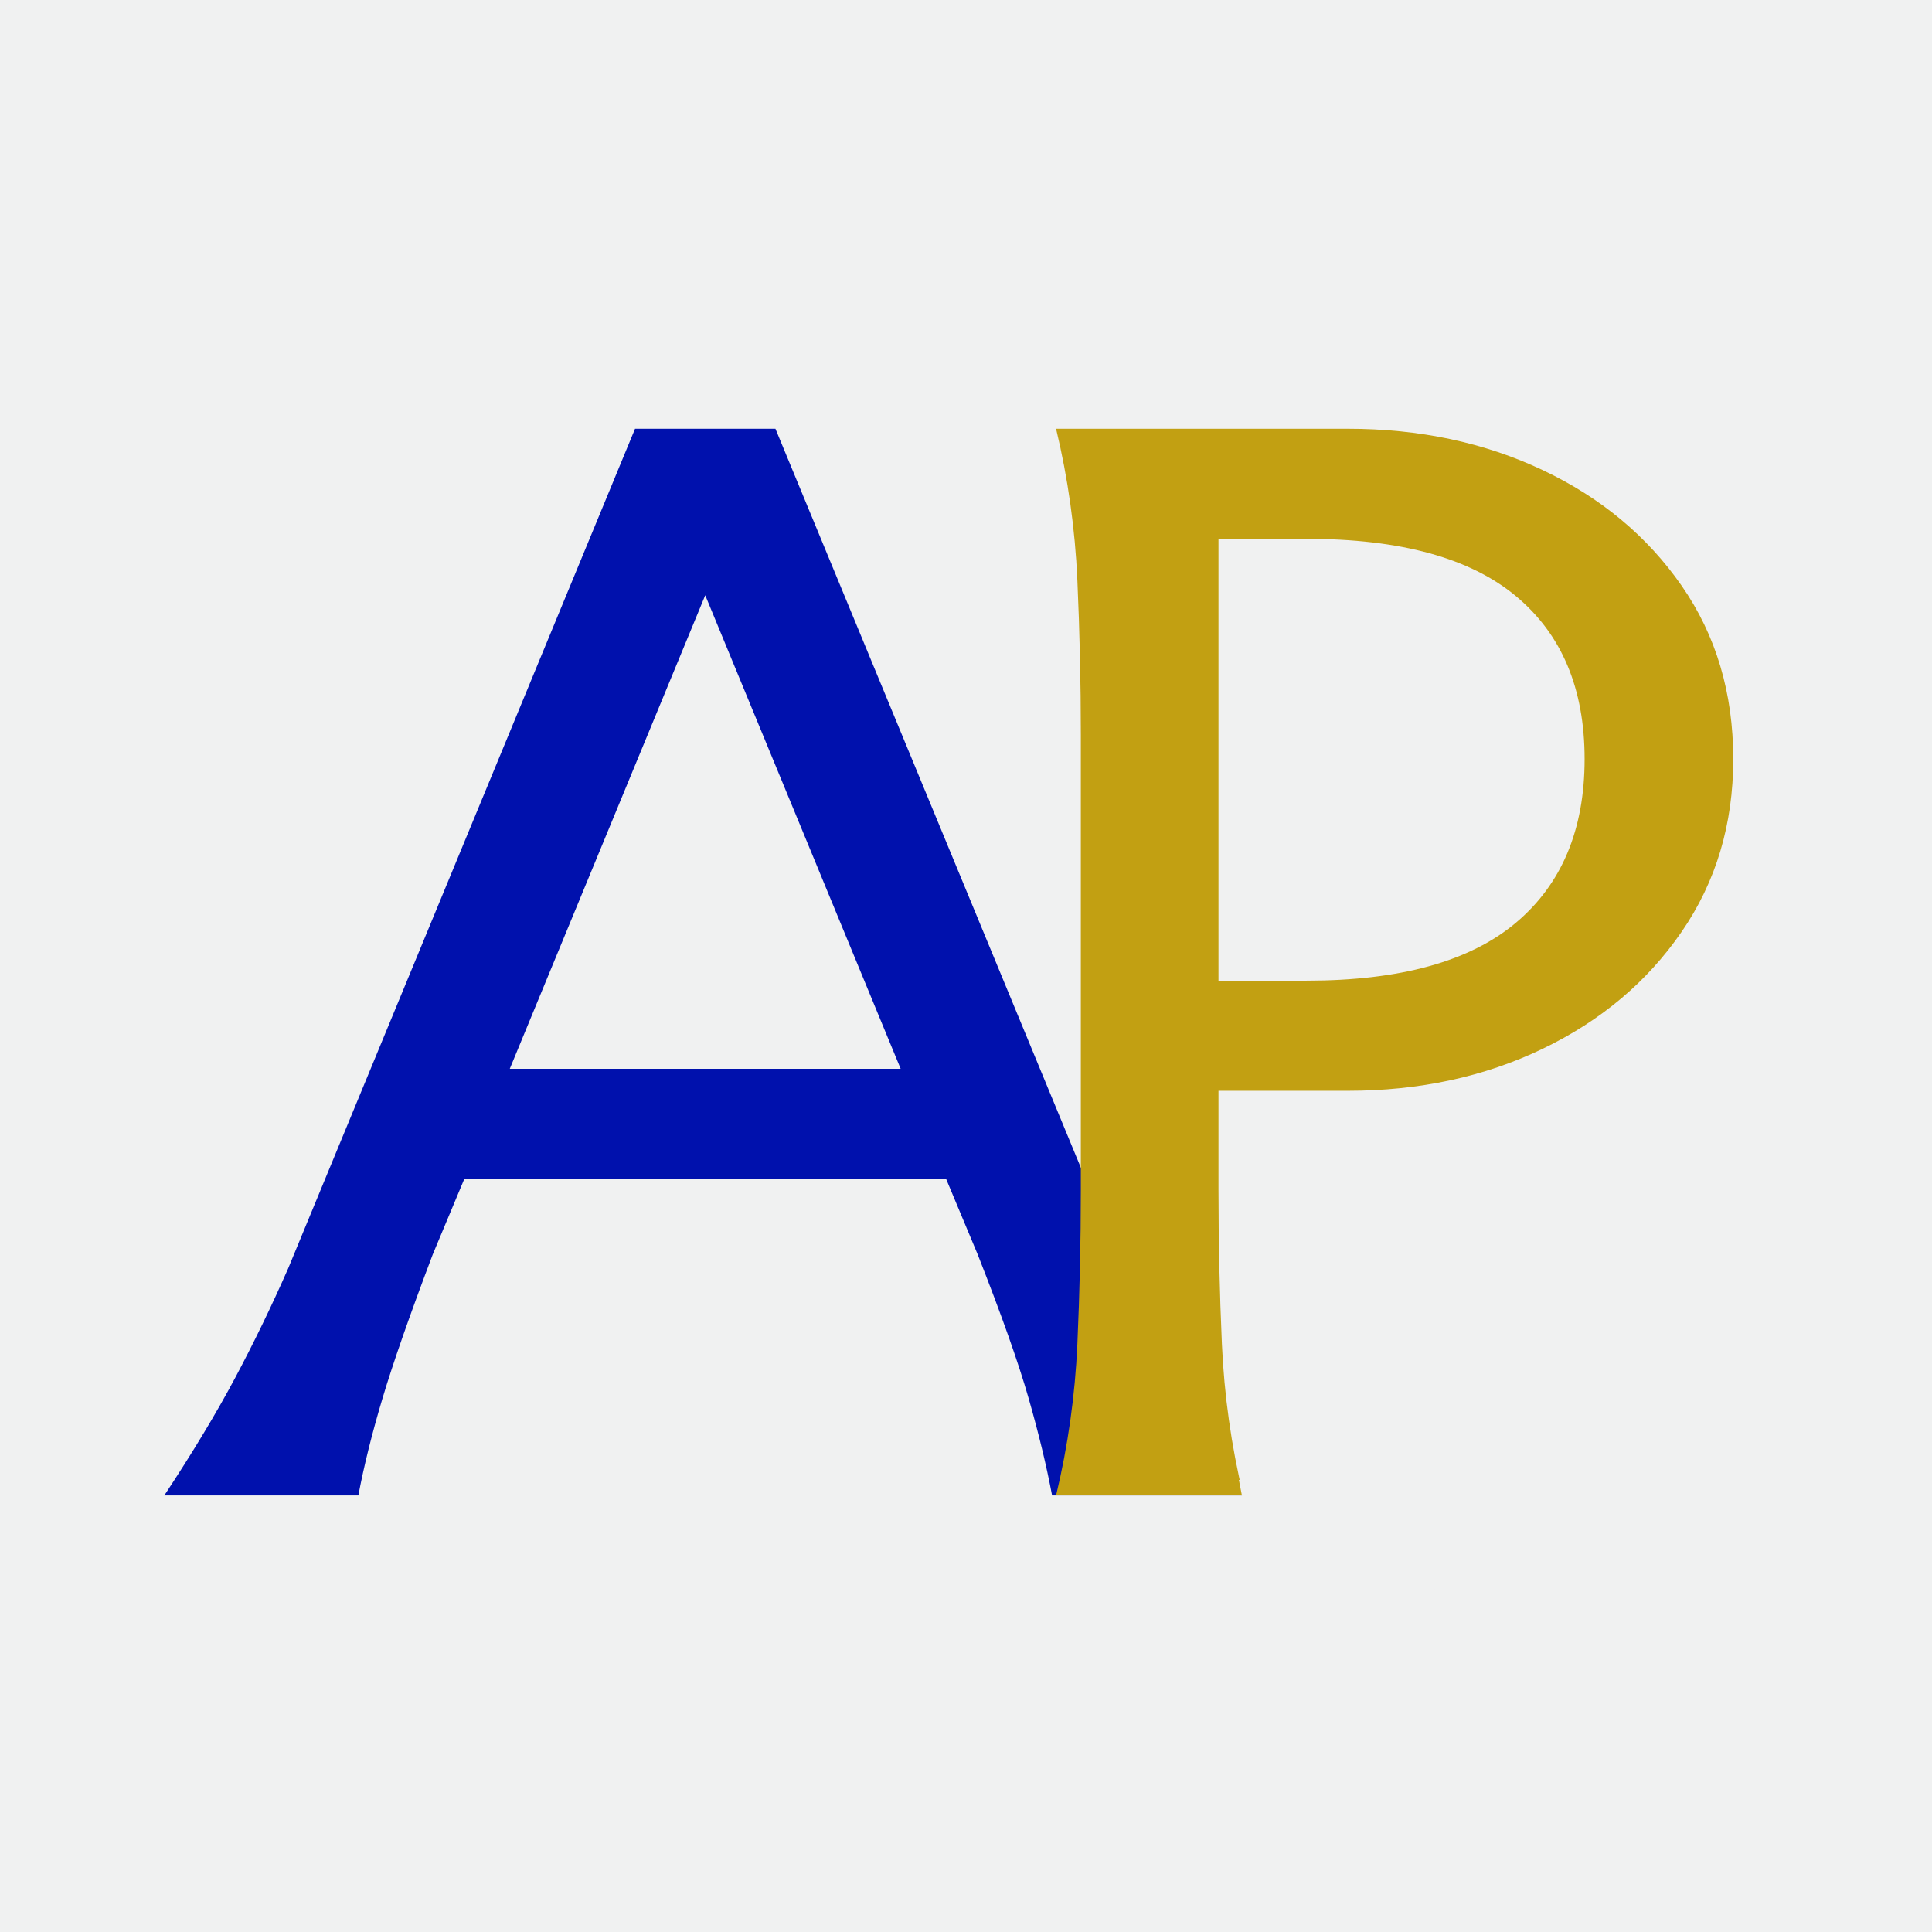 <svg xmlns="http://www.w3.org/2000/svg" xmlns:xlink="http://www.w3.org/1999/xlink" width="1000" zoomAndPan="magnify" viewBox="0 0 750 750" height="1000" preserveAspectRatio="xMidYMid meet" version="1.0"><defs><g/><clipPath id="e83e39247f"><path d="M 480 561 L 558 561 L 558 632 L 480 632 Z M 480 561 " clip-rule="nonzero"/></clipPath><clipPath id="c6b40f9805"><path d="M 480.938 574.516 L 546.301 561.777 L 557.426 618.848 L 492.059 631.586 Z M 480.938 574.516 " clip-rule="nonzero"/></clipPath></defs><rect x="-75" width="900" fill="#ffffff" y="-75" height="900" fill-opacity="1"/><rect x="-75" width="900" fill="#f0f1f1" y="-75" height="900" fill-opacity="1"/><g fill="#0011ad" fill-opacity="1"><g transform="translate(58.446, 580.519)"><g><path d="M 188.078 -414.078 L 242.578 -414.078 L 375.078 -93.5 C 382.203 -77.832 389.594 -62.785 397.25 -48.359 C 404.906 -33.93 414.254 -17.812 425.297 0 L 349.969 0 C 347.832 -11.395 344.801 -23.945 340.875 -37.656 C 336.957 -51.375 330.367 -69.988 321.109 -93.5 L 308.828 -122.891 L 121.812 -122.891 L 109.531 -93.5 C 100.625 -69.988 94.125 -51.375 90.031 -37.656 C 85.938 -23.945 82.816 -11.395 80.672 0 L 5.344 0 C 16.383 -16.738 25.555 -31.961 32.859 -45.672 C 40.16 -59.391 47.02 -73.551 53.438 -88.156 Z M 139.453 -165.625 L 291.188 -165.625 L 215.328 -349.438 Z M 139.453 -165.625 "/></g></g></g><g fill="#c2a012" fill-opacity="1"><g transform="translate(372.56, 580.519)"><g><path d="M 150.672 -414.078 C 178.453 -414.078 203.648 -408.734 226.266 -398.047 C 248.891 -387.359 266.879 -372.395 280.234 -353.156 C 293.598 -333.926 300.281 -311.488 300.281 -285.844 C 300.281 -260.551 293.598 -238.195 280.234 -218.781 C 266.879 -199.375 248.891 -184.238 226.266 -173.375 C 203.648 -162.508 178.453 -157.078 150.672 -157.078 L 100.453 -157.078 L 100.453 -118.609 C 100.453 -98.66 100.895 -78.711 101.781 -58.766 C 102.676 -38.828 105.438 -19.238 110.062 0 L 37.406 0 C 42.031 -19.238 44.785 -38.828 45.672 -58.766 C 46.566 -78.711 47.016 -98.66 47.016 -118.609 L 47.016 -295.469 C 47.016 -315.414 46.566 -335.363 45.672 -355.312 C 44.785 -375.258 42.031 -394.848 37.406 -414.078 Z M 100.453 -199.828 L 134.641 -199.828 C 170.973 -199.828 198.047 -207.305 215.859 -222.266 C 233.672 -237.223 242.578 -258.414 242.578 -285.844 C 242.578 -313.27 233.672 -334.375 215.859 -349.156 C 198.047 -363.945 170.973 -371.344 134.641 -371.344 L 100.453 -371.344 Z M 100.453 -199.828 "/></g></g></g><g clip-path="url(#e83e39247f)"><g clip-path="url(#c6b40f9805)"><path fill="#f0f1f1" d="M 480.938 574.516 L 546.254 561.785 L 557.375 618.855 L 492.059 631.586 Z M 480.938 574.516 " fill-opacity="1" fill-rule="nonzero"/></g></g></svg>